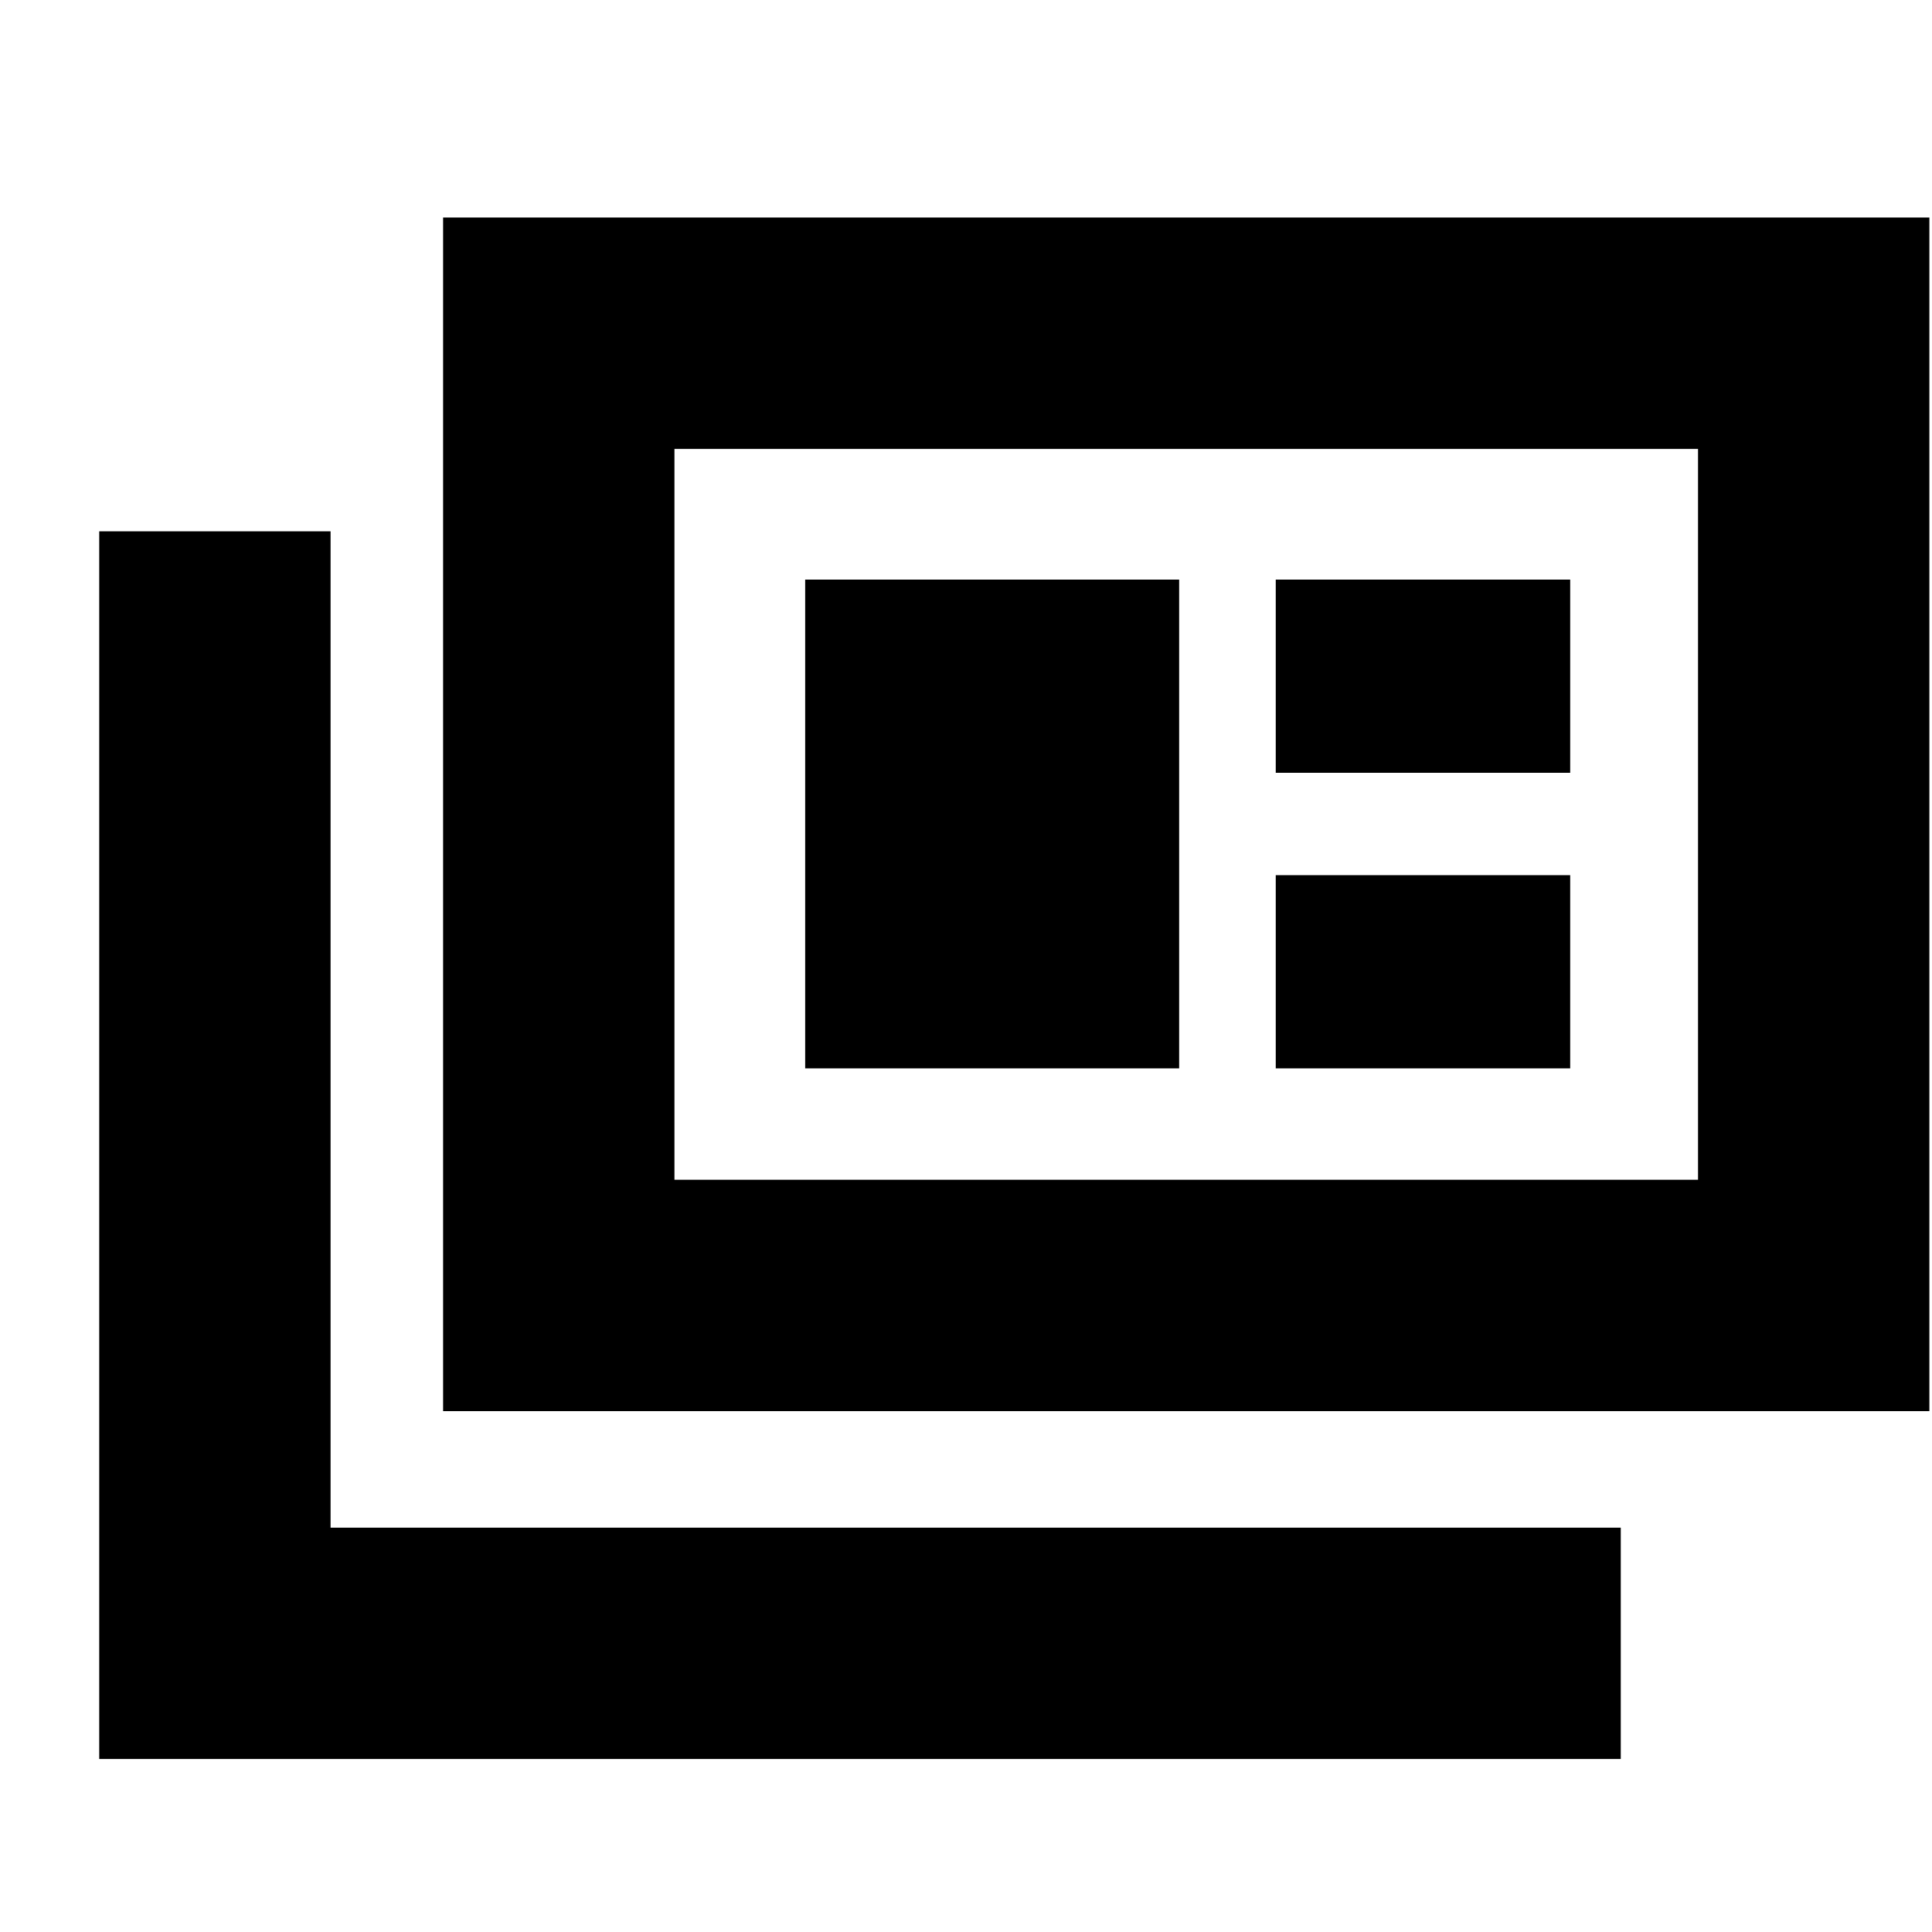 <svg xmlns="http://www.w3.org/2000/svg" height="20" viewBox="0 -960 960 960" width="20"><path d="M49.304-85.955V-696H164.26v495.087h641.087v114.958H49.304Zm170.87-172.871v-593.087h738.522v593.087H220.174Zm114.958-114.958h508.607v-363.172H335.132v363.172Zm64.956-55.346h185.825V-672H400.088v242.87Zm233.825 0h146.305v-96H633.913v96Zm0-146.87h146.305v-96H633.913v96ZM335.132-373.784v-363.172 363.172Z"/></svg>
